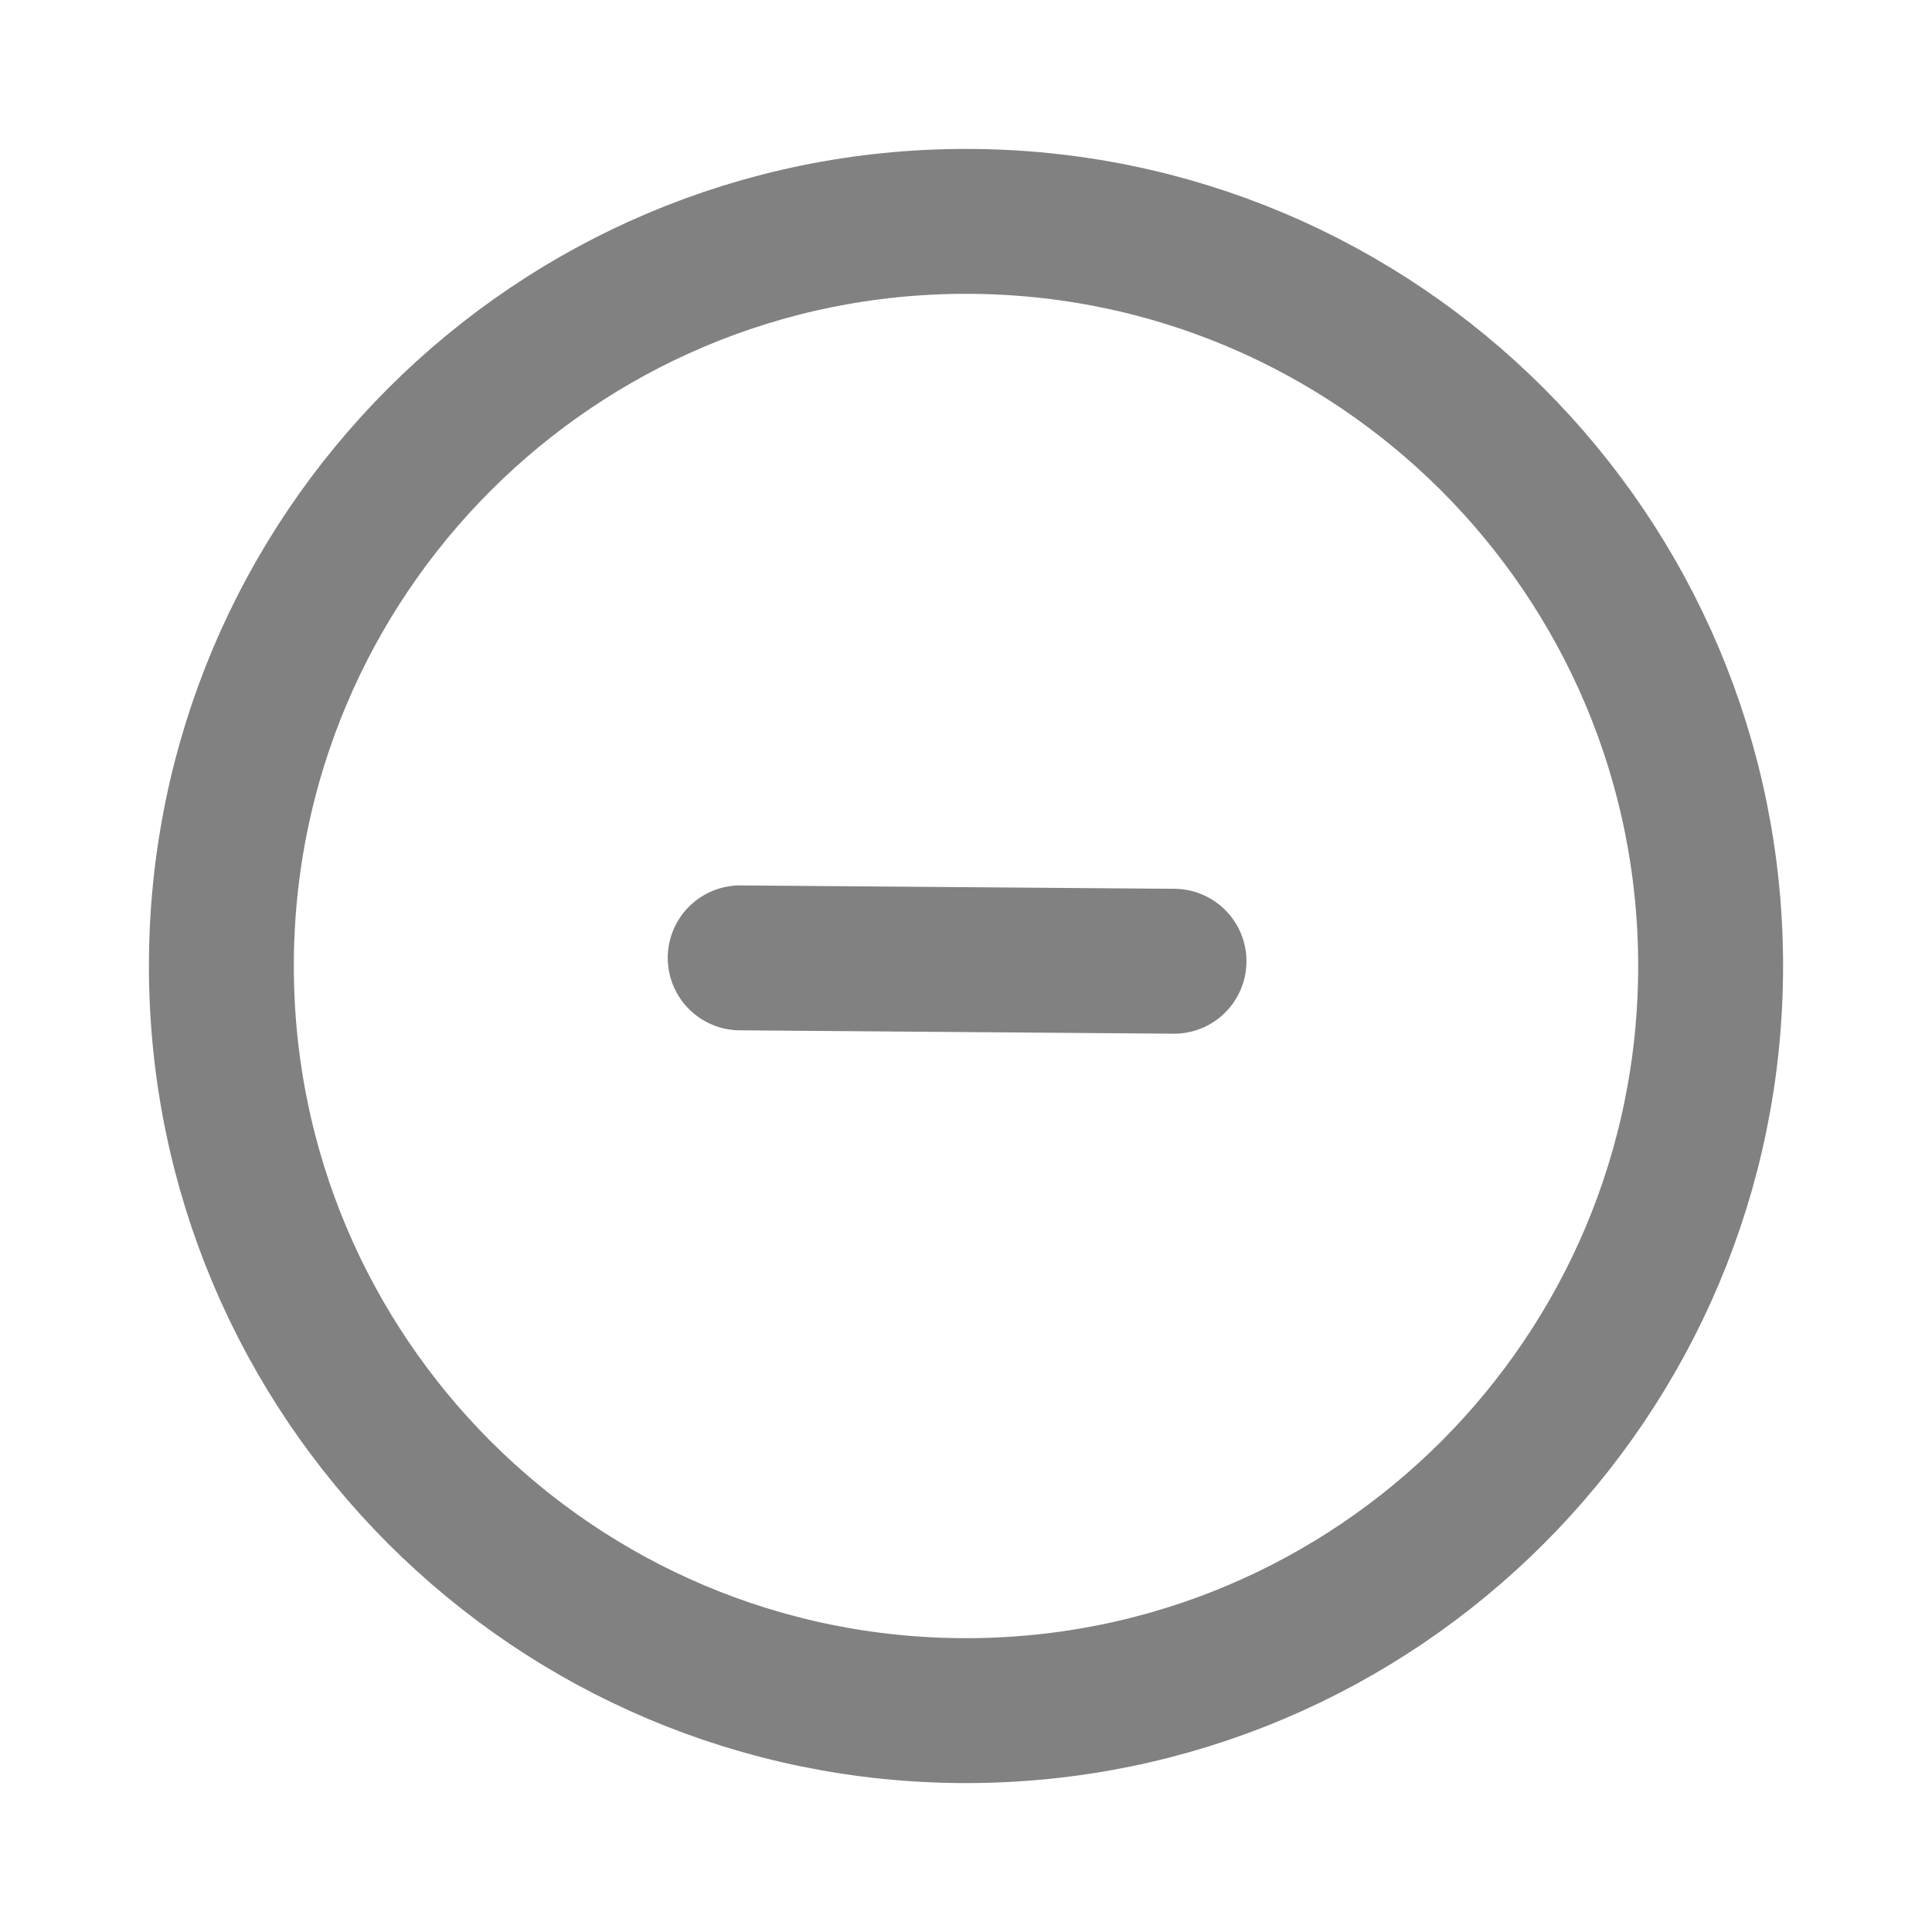 <svg width="24" height="24" viewBox="0 0 24 24" fill="none" xmlns="http://www.w3.org/2000/svg">
<path fill-rule="evenodd" clip-rule="evenodd" d="M12 21.25C6.891 21.25 2.75 17.109 2.75 12C2.75 6.891 6.891 2.75 12 2.75C17.109 2.75 21.25 6.891 21.25 12C21.25 17.109 17.109 21.25 12 21.25Z" stroke="#818181" stroke-width="1.8" stroke-linecap="round" stroke-linejoin="round"/>
<path d="M9.195 11.899L14.584 11.941" stroke="#818181" stroke-width="1.8" stroke-linecap="round" stroke-linejoin="round"/>
</svg>
